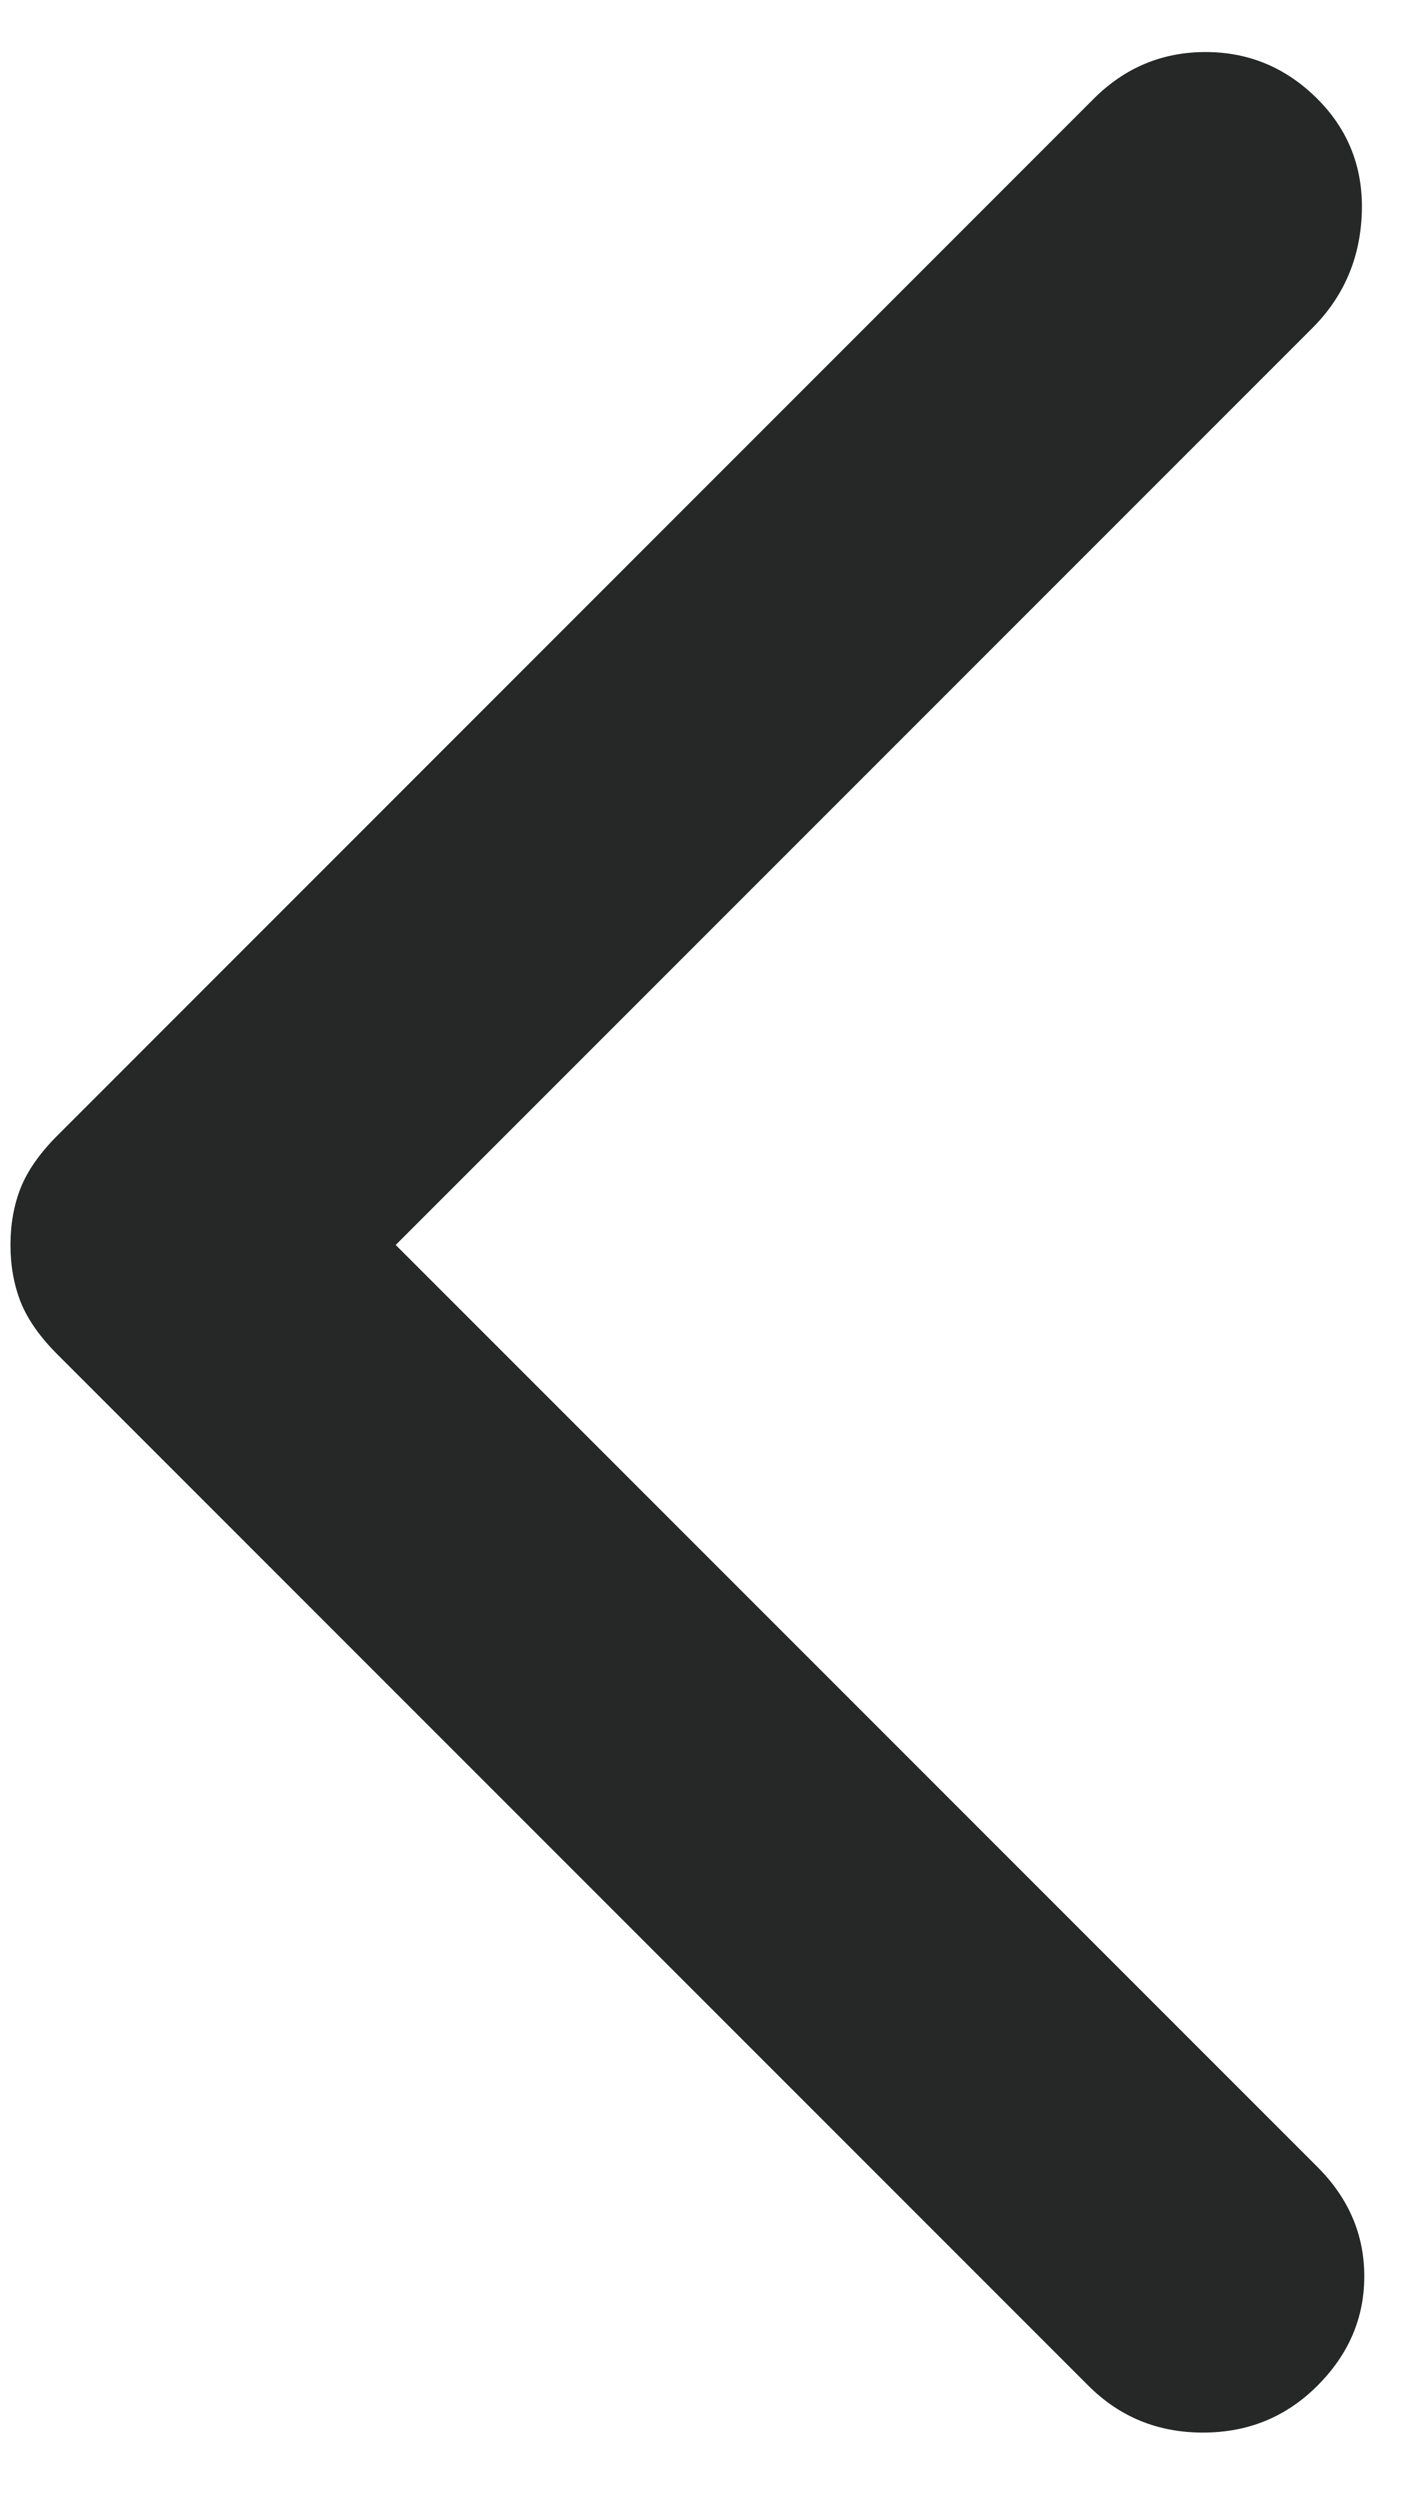 <svg width="9" height="16" viewBox="0 0 9 16" fill="none" xmlns="http://www.w3.org/2000/svg">
<path d="M6.967 15.267L0.367 8.667C0.256 8.556 0.178 8.445 0.133 8.334C0.089 8.222 0.067 8.1 0.067 7.967C0.067 7.833 0.089 7.711 0.133 7.6C0.178 7.489 0.256 7.378 0.367 7.267L7 0.633C7.2 0.433 7.439 0.333 7.717 0.333C7.994 0.333 8.233 0.433 8.433 0.633C8.633 0.833 8.728 1.078 8.717 1.367C8.706 1.656 8.6 1.9 8.4 2.1L2.533 7.967L8.433 13.867C8.633 14.067 8.733 14.3 8.733 14.567C8.733 14.834 8.633 15.067 8.433 15.267C8.233 15.467 7.989 15.567 7.7 15.567C7.411 15.567 7.167 15.467 6.967 15.267Z" fill="#262727"/>
</svg>
